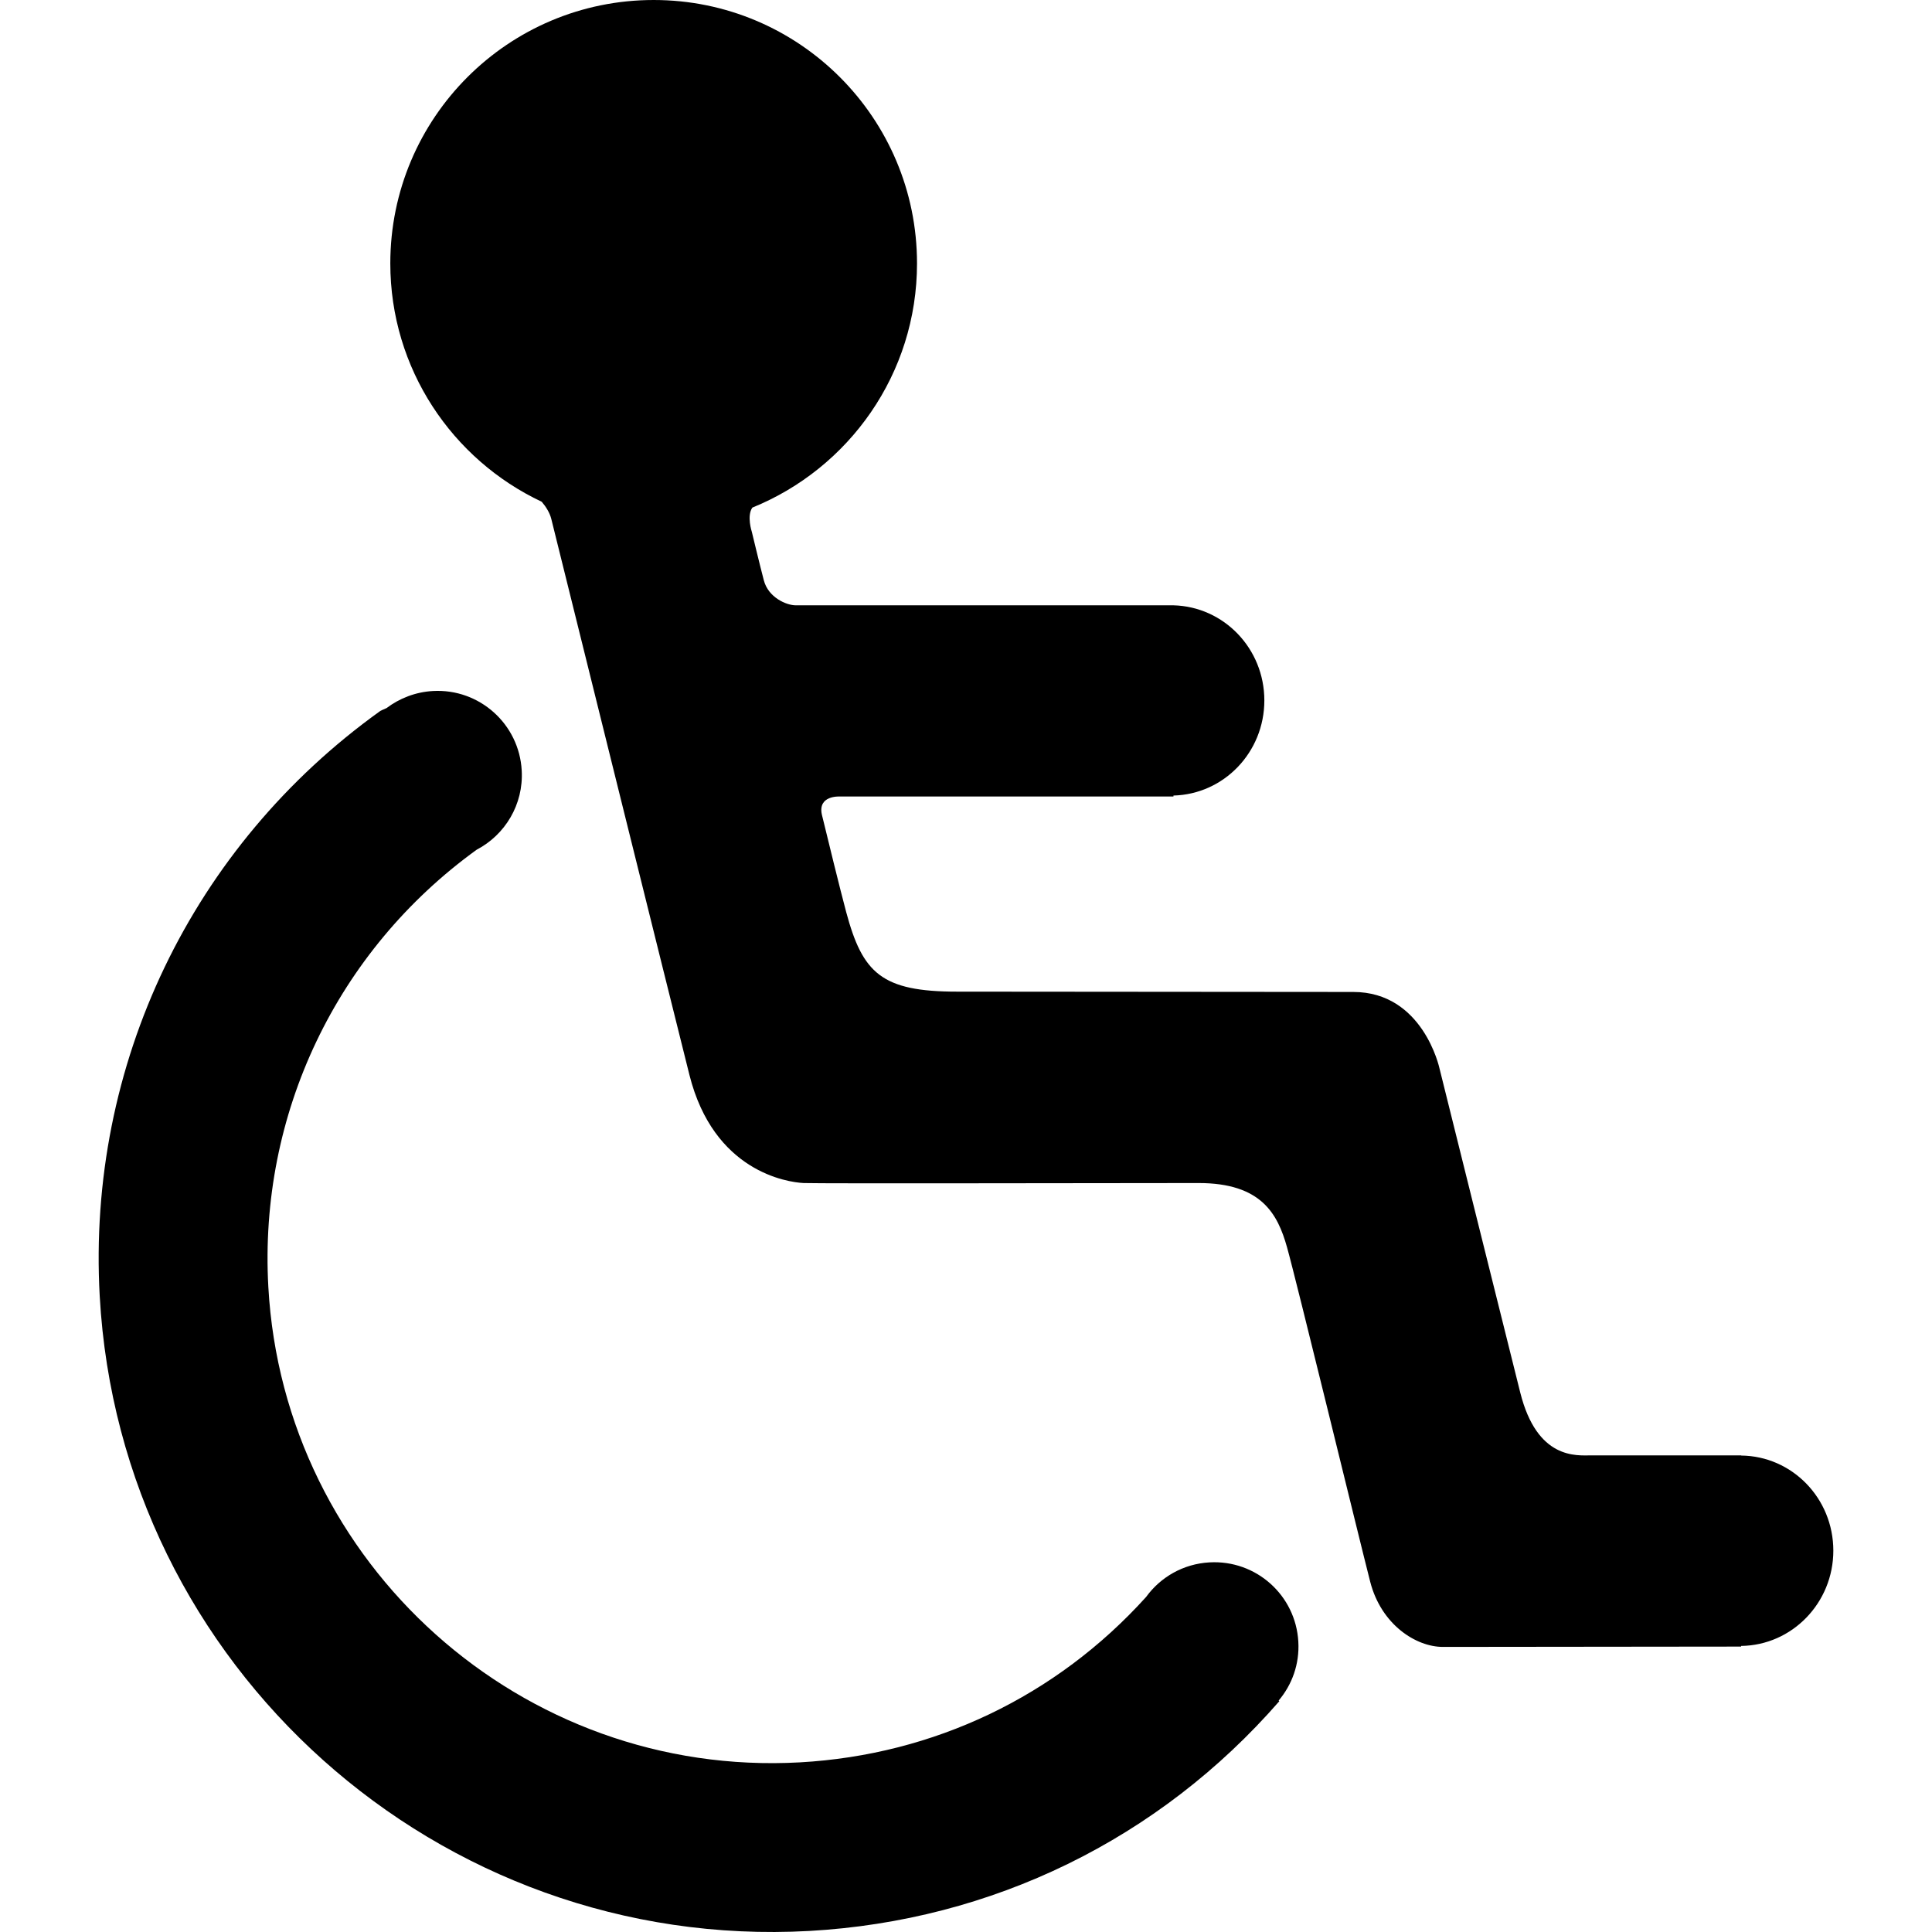 <svg xmlns="http://www.w3.org/2000/svg" width="1024" height="1024"><path d="M922.842 771.47v-.088h-79.498c-7.668 0-28.61 2.414-37.572-33.262-8.962-35.678-42.83-171.922-42.83-171.922s-8.66-40.438-45.672-40.438c-28.828 0-143.57-.086-209.99-.172-40.072 0-50.068-9.824-58.75-42.056-3.404-12.754-9.608-38.09-12.948-51.878-2.154-10.168 9.35-9.48 9.35-9.48h177.026v-.516c26.714-.69 48.172-22.922 48.172-50.414s-21.458-49.724-48.172-50.414H421.75c-4.934 0-14.542-4.136-16.912-13.272-2.37-9.048-6.356-25.68-6.356-25.68s-2.8-8.446.28-12.84c51.166-20.768 87.274-70.836 87.274-129.436C486.036 62.478 423.538 0 346.454 0S206.87 62.478 206.87 139.606c0 55.842 32.834 104.014 80.25 126.334 2.156 2.5 4.244 5.774 5.064 9.048 11.634 46.966 61.874 249.48 73.228 294.744 12.862 51.19 51.75 56.876 60.56 57.306 8.834.344 167.418 0 209.344 0 33.262 0 41.878 16.376 46.836 34.04 4.954 17.582 38.218 154.43 44.078 177.266s24.344 34.554 38.522 34.554c14.218 0 158.09-.172 158.09-.172v-.344c27.016-.344 48.862-22.836 48.862-50.5 0-27.748-21.846-50.154-48.862-50.412zM688.14 870.14c-1.378-24.644-22.406-43.432-47.05-42.052-13.96.776-26.028 7.842-33.652 18.356-47.57 52.654-112.502 83.678-183.492 87.642-147.166 8.186-273.566-104.964-281.73-252.066-5.084-91.434 36.194-177.976 110.434-231.664 15.016-7.842 24.882-23.958 23.87-41.968-1.356-24.646-22.426-43.518-47.052-42.14-9.264.516-17.73 3.878-24.582 9.048-2.132.862-3.36 1.552-3.36 1.552C101.626 448.46 46.064 564.39 52.85 686.932c10.902 196.482 179.612 347.376 376.05 336.518 96.906-5.43 185.388-48.604 249.158-121.766l-.344-.346c7.068-8.36 11.116-19.302 10.426-31.198z"/></svg>